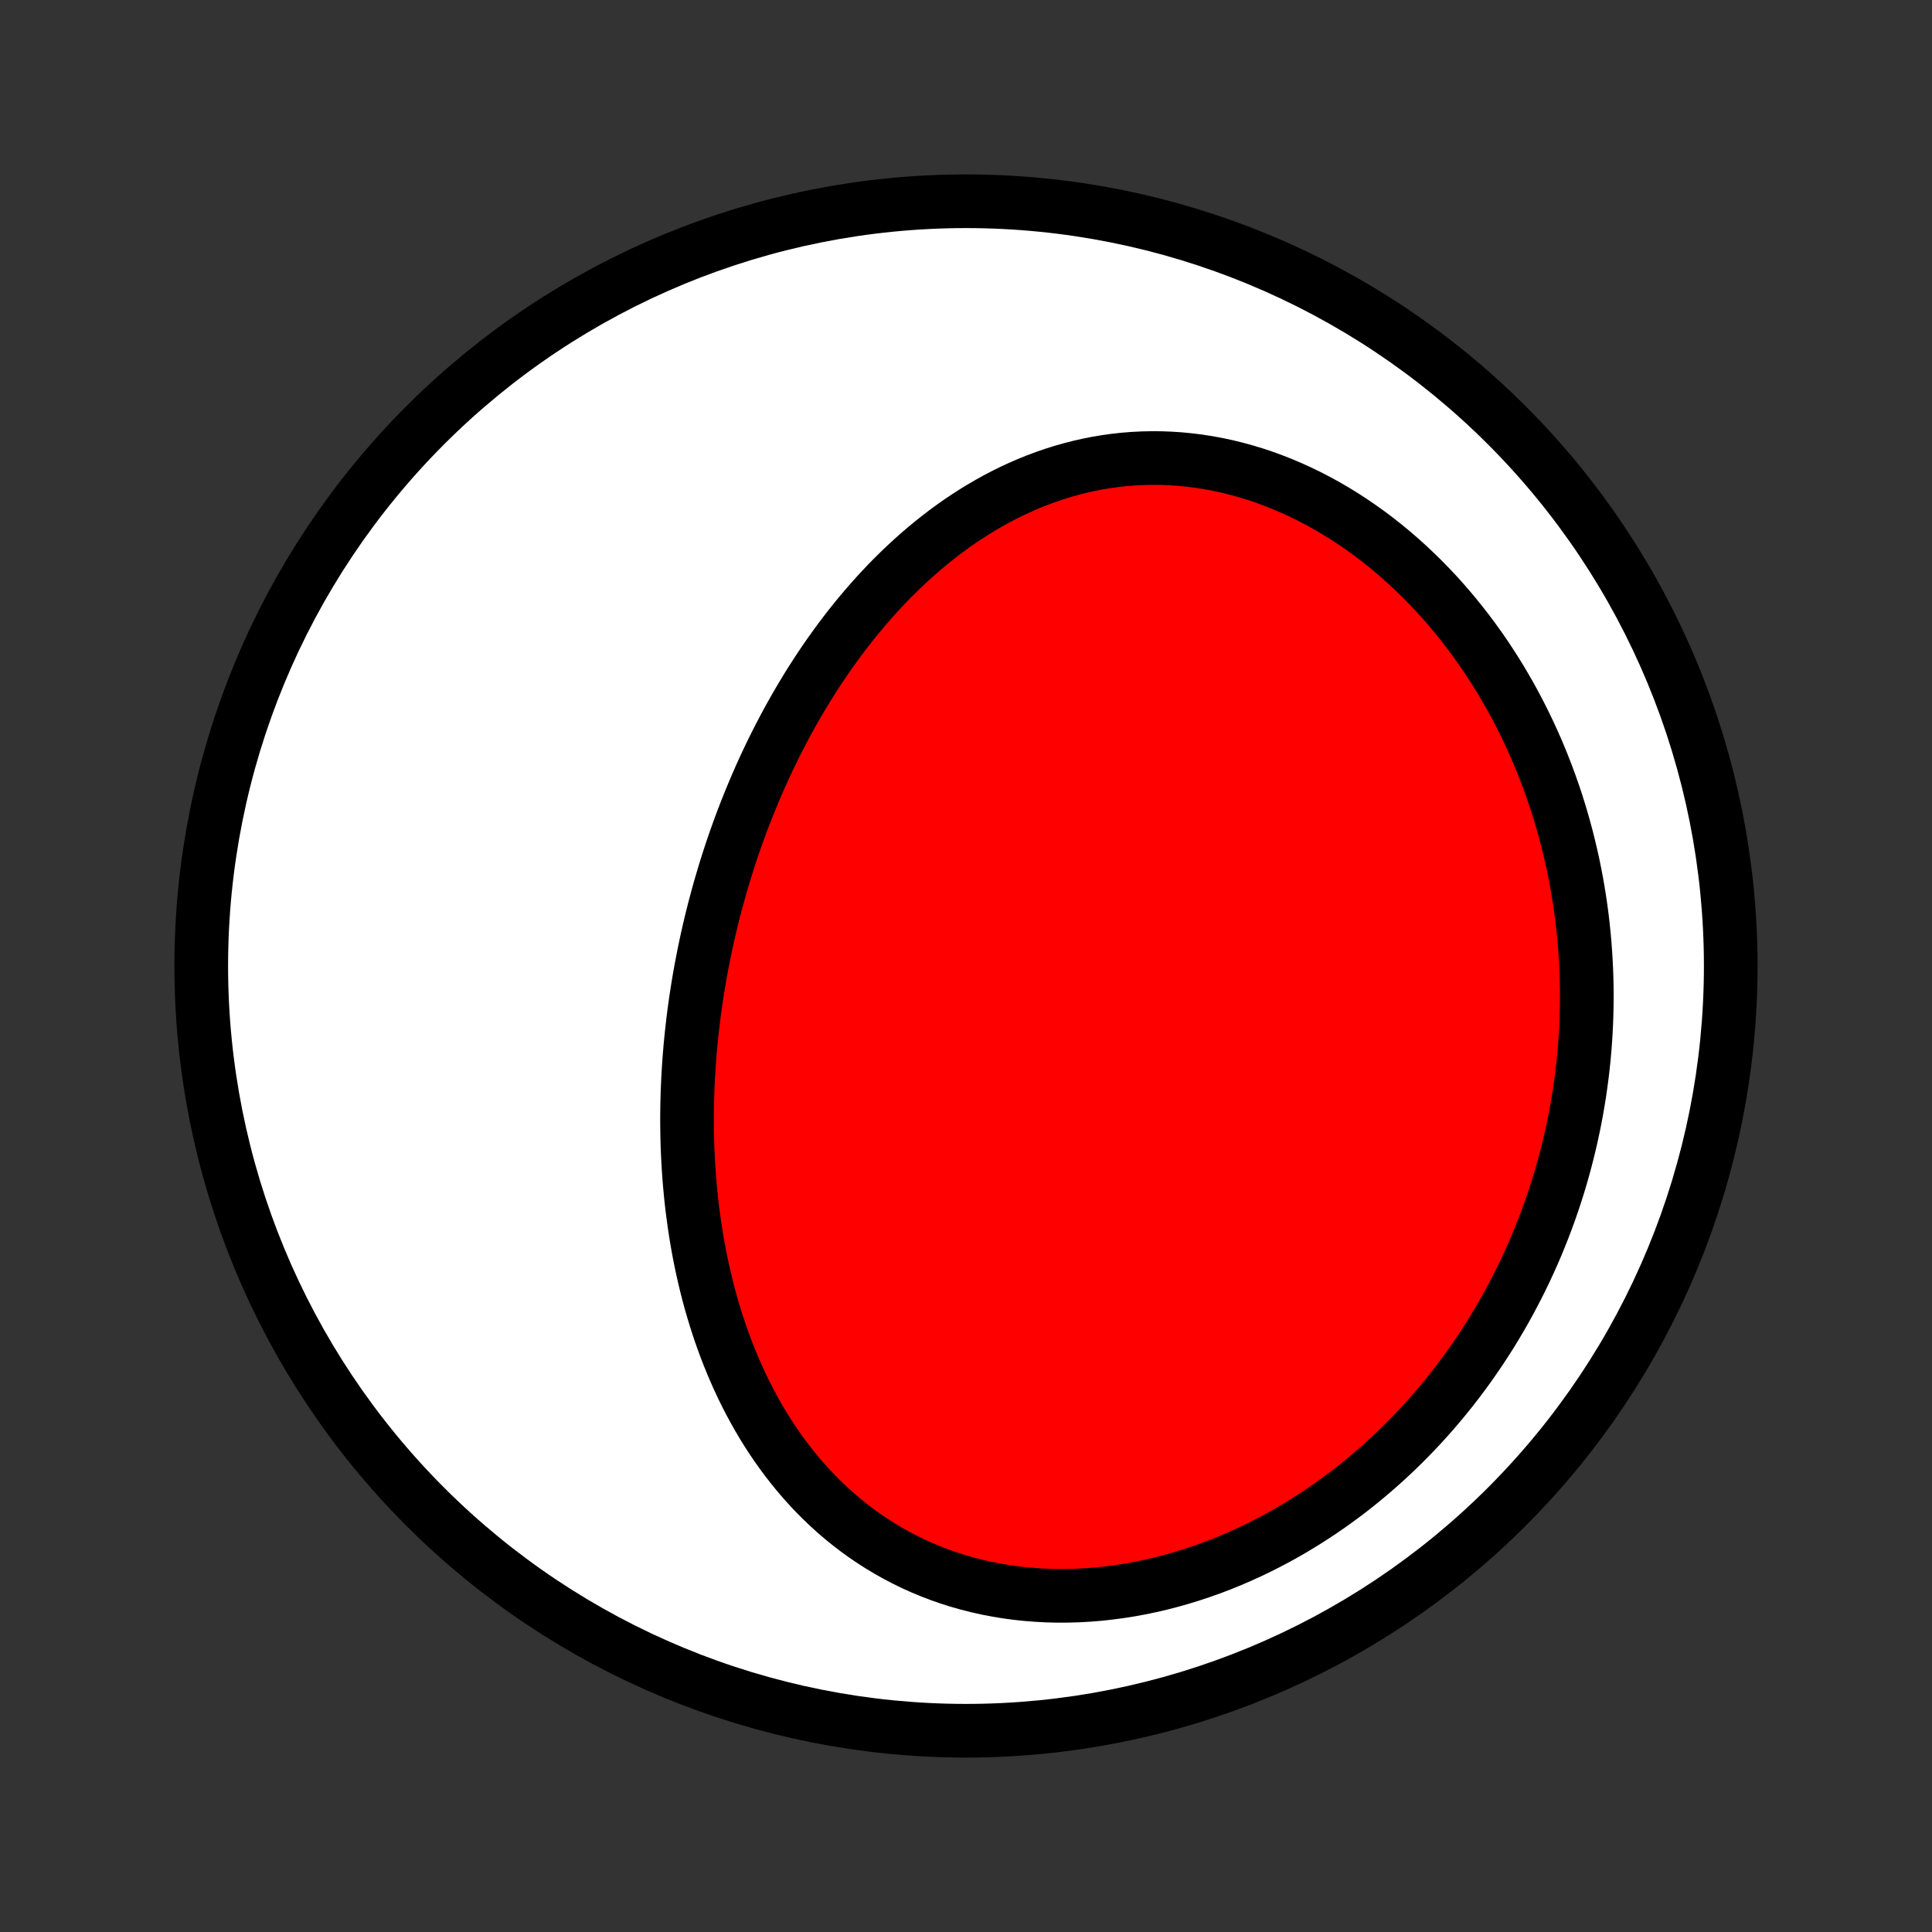<?xml version="1.0" encoding="utf-8" standalone="no"?>
<!DOCTYPE svg PUBLIC "-//W3C//DTD SVG 1.1//EN"
  "http://www.w3.org/Graphics/SVG/1.1/DTD/svg11.dtd">
<!-- Created with matplotlib (http://matplotlib.org/) -->
<svg height="72pt" version="1.1" viewBox="0 0 72 72" width="72pt" xmlns="http://www.w3.org/2000/svg" xmlns:xlink="http://www.w3.org/1999/xlink">
 <rect x="0" y="0" width="72" height="72" fill="#333333" stroke="none"/>
 <defs>
  <style type="text/css">
*{stroke-linecap:butt;stroke-linejoin:round;}
  </style>
 </defs>
 <g id="figure_1">
  <g id="patch_1">
   <path d="
M0 72
L72 72
L72 0
L0 0
z
" style="fill:none;"/>
  </g>
  <g id="axes_1">
   <g id="PatchCollection_1">
    <defs>
     <path d="
M36 -7.5
C43.558 -7.5 50.808 -10.503 56.153 -15.848
C61.497 -21.192 64.5 -28.442 64.5 -36
C64.5 -43.558 61.497 -50.808 56.153 -56.153
C50.808 -61.497 43.558 -64.5 36 -64.5
C28.442 -64.5 21.192 -61.497 15.848 -56.153
C10.503 -50.808 7.5 -43.558 7.5 -36
C7.5 -28.442 10.503 -21.192 15.848 -15.848
C21.192 -10.503 28.442 -7.5 36 -7.5
z
" id="C0_0_a811fe30f3"/>
     <path d="
M26.24 -36.474
L26.296 -36.743
L26.354 -37.011
L26.414 -37.279
L26.477 -37.546
L26.542 -37.813
L26.609 -38.08
L26.679 -38.346
L26.751 -38.612
L26.825 -38.878
L26.902 -39.143
L26.981 -39.408
L27.062 -39.673
L27.146 -39.937
L27.232 -40.202
L27.321 -40.465
L27.412 -40.729
L27.506 -40.992
L27.602 -41.255
L27.701 -41.518
L27.803 -41.78
L27.907 -42.042
L28.014 -42.304
L28.123 -42.565
L28.235 -42.826
L28.35 -43.087
L28.468 -43.347
L28.589 -43.607
L28.712 -43.866
L28.839 -44.125
L28.968 -44.384
L29.101 -44.642
L29.236 -44.899
L29.375 -45.156
L29.517 -45.412
L29.662 -45.668
L29.81 -45.922
L29.962 -46.176
L30.117 -46.43
L30.275 -46.682
L30.437 -46.933
L30.602 -47.183
L30.771 -47.432
L30.944 -47.68
L31.12 -47.926
L31.3 -48.171
L31.484 -48.415
L31.672 -48.657
L31.863 -48.897
L32.059 -49.135
L32.258 -49.371
L32.462 -49.605
L32.67 -49.837
L32.881 -50.066
L33.097 -50.293
L33.317 -50.517
L33.542 -50.738
L33.771 -50.956
L34.004 -51.17
L34.241 -51.381
L34.483 -51.589
L34.729 -51.792
L34.98 -51.991
L35.235 -52.187
L35.494 -52.377
L35.758 -52.563
L36.027 -52.743
L36.3 -52.919
L36.577 -53.088
L36.859 -53.252
L37.145 -53.41
L37.435 -53.562
L37.729 -53.707
L38.028 -53.845
L38.331 -53.976
L38.638 -54.1
L38.948 -54.216
L39.263 -54.324
L39.581 -54.425
L39.903 -54.516
L40.228 -54.599
L40.556 -54.674
L40.887 -54.739
L41.221 -54.795
L41.558 -54.842
L41.898 -54.879
L42.239 -54.906
L42.583 -54.923
L42.928 -54.93
L43.274 -54.928
L43.622 -54.914
L43.971 -54.891
L44.321 -54.857
L44.67 -54.813
L45.02 -54.759
L45.37 -54.694
L45.719 -54.62
L46.068 -54.534
L46.415 -54.439
L46.761 -54.334
L47.105 -54.219
L47.447 -54.094
L47.788 -53.96
L48.125 -53.816
L48.459 -53.664
L48.791 -53.502
L49.119 -53.331
L49.444 -53.153
L49.765 -52.965
L50.082 -52.77
L50.394 -52.567
L50.702 -52.356
L51.006 -52.139
L51.305 -51.914
L51.599 -51.682
L51.888 -51.444
L52.171 -51.2
L52.449 -50.95
L52.722 -50.694
L52.989 -50.433
L53.251 -50.167
L53.507 -49.896
L53.757 -49.62
L54.002 -49.34
L54.24 -49.055
L54.472 -48.767
L54.699 -48.475
L54.92 -48.179
L55.134 -47.881
L55.343 -47.579
L55.545 -47.274
L55.742 -46.967
L55.933 -46.657
L56.117 -46.344
L56.296 -46.03
L56.469 -45.714
L56.636 -45.395
L56.797 -45.075
L56.952 -44.754
L57.102 -44.431
L57.246 -44.107
L57.384 -43.781
L57.516 -43.455
L57.643 -43.128
L57.764 -42.8
L57.88 -42.471
L57.991 -42.141
L58.096 -41.811
L58.195 -41.48
L58.289 -41.149
L58.379 -40.818
L58.462 -40.486
L58.541 -40.155
L58.615 -39.823
L58.683 -39.491
L58.747 -39.159
L58.805 -38.827
L58.859 -38.495
L58.908 -38.164
L58.952 -37.832
L58.991 -37.501
L59.025 -37.17
L59.055 -36.839
L59.08 -36.508
L59.1 -36.178
L59.116 -35.848
L59.127 -35.519
L59.134 -35.19
L59.136 -34.861
L59.133 -34.532
L59.126 -34.205
L59.115 -33.877
L59.099 -33.55
L59.079 -33.224
L59.054 -32.898
L59.025 -32.573
L58.991 -32.248
L58.953 -31.924
L58.91 -31.601
L58.864 -31.277
L58.812 -30.955
L58.757 -30.633
L58.697 -30.312
L58.632 -29.991
L58.563 -29.672
L58.49 -29.352
L58.412 -29.034
L58.33 -28.716
L58.244 -28.399
L58.153 -28.083
L58.057 -27.767
L57.957 -27.452
L57.852 -27.138
L57.743 -26.825
L57.629 -26.513
L57.511 -26.202
L57.387 -25.892
L57.26 -25.582
L57.127 -25.274
L56.99 -24.967
L56.848 -24.66
L56.701 -24.355
L56.549 -24.052
L56.392 -23.749
L56.231 -23.448
L56.065 -23.148
L55.893 -22.85
L55.717 -22.553
L55.535 -22.257
L55.348 -21.964
L55.157 -21.672
L54.959 -21.382
L54.757 -21.093
L54.55 -20.807
L54.337 -20.523
L54.119 -20.241
L53.896 -19.962
L53.667 -19.685
L53.433 -19.41
L53.193 -19.138
L52.948 -18.869
L52.698 -18.603
L52.442 -18.34
L52.181 -18.081
L51.914 -17.824
L51.642 -17.572
L51.364 -17.323
L51.081 -17.078
L50.793 -16.837
L50.499 -16.6
L50.2 -16.367
L49.895 -16.14
L49.586 -15.917
L49.271 -15.699
L48.951 -15.487
L48.627 -15.28
L48.297 -15.079
L47.963 -14.883
L47.624 -14.694
L47.28 -14.511
L46.932 -14.335
L46.58 -14.165
L46.224 -14.003
L45.864 -13.848
L45.501 -13.7
L45.134 -13.56
L44.763 -13.429
L44.39 -13.305
L44.014 -13.19
L43.636 -13.083
L43.256 -12.985
L42.873 -12.896
L42.49 -12.817
L42.105 -12.746
L41.719 -12.686
L41.332 -12.635
L40.946 -12.593
L40.559 -12.562
L40.173 -12.541
L39.788 -12.53
L39.404 -12.529
L39.022 -12.538
L38.641 -12.558
L38.263 -12.588
L37.888 -12.628
L37.516 -12.678
L37.147 -12.739
L36.782 -12.809
L36.421 -12.89
L36.064 -12.981
L35.712 -13.081
L35.365 -13.191
L35.024 -13.31
L34.688 -13.439
L34.357 -13.577
L34.032 -13.723
L33.714 -13.879
L33.402 -14.042
L33.096 -14.214
L32.797 -14.393
L32.505 -14.58
L32.219 -14.774
L31.941 -14.975
L31.669 -15.183
L31.404 -15.397
L31.147 -15.617
L30.896 -15.843
L30.652 -16.075
L30.416 -16.311
L30.186 -16.553
L29.964 -16.799
L29.748 -17.05
L29.539 -17.305
L29.337 -17.564
L29.141 -17.826
L28.952 -18.091
L28.77 -18.36
L28.594 -18.631
L28.424 -18.905
L28.261 -19.182
L28.104 -19.461
L27.952 -19.742
L27.807 -20.024
L27.667 -20.308
L27.533 -20.594
L27.405 -20.881
L27.282 -21.169
L27.164 -21.459
L27.051 -21.749
L26.944 -22.039
L26.841 -22.331
L26.744 -22.623
L26.651 -22.915
L26.563 -23.208
L26.479 -23.5
L26.4 -23.793
L26.325 -24.086
L26.255 -24.379
L26.188 -24.672
L26.126 -24.964
L26.067 -25.256
L26.013 -25.549
L25.962 -25.84
L25.915 -26.131
L25.872 -26.422
L25.832 -26.712
L25.795 -27.002
L25.762 -27.291
L25.733 -27.58
L25.706 -27.868
L25.683 -28.155
L25.663 -28.442
L25.646 -28.728
L25.632 -29.013
L25.62 -29.298
L25.612 -29.582
L25.607 -29.865
L25.604 -30.148
L25.604 -30.43
L25.607 -30.711
L25.613 -30.992
L25.621 -31.272
L25.632 -31.551
L25.645 -31.83
L25.661 -32.108
L25.679 -32.385
L25.7 -32.661
L25.723 -32.937
L25.749 -33.213
L25.777 -33.488
L25.808 -33.762
L25.84 -34.035
L25.875 -34.308
L25.913 -34.581
L25.953 -34.853
L25.995 -35.124
L26.039 -35.395
L26.086 -35.666
L26.135 -35.936
z
" id="C0_1_565befe3e1"/>
    </defs>
    <g clip-path="url(#p1bffca34e9)">
     <use style="fill:#ffffff;stroke:#000000;stroke-width:2.0;" x="0.0" xlink:href="#C0_0_a811fe30f3" y="72.0"/>
    </g>
    <g clip-path="url(#p1bffca34e9)">
     <use style="fill:#ff0000;stroke:#000000;stroke-width:2.0;" x="0.0" xlink:href="#C0_1_565befe3e1" y="72.0"/>
    </g>
   </g>
  </g>
 </g>
 <defs>
  <clipPath id="p1bffca34e9">
   <rect height="72.0" width="72.0" x="0.0" y="0.0"/>
  </clipPath>
 </defs>
</svg>
